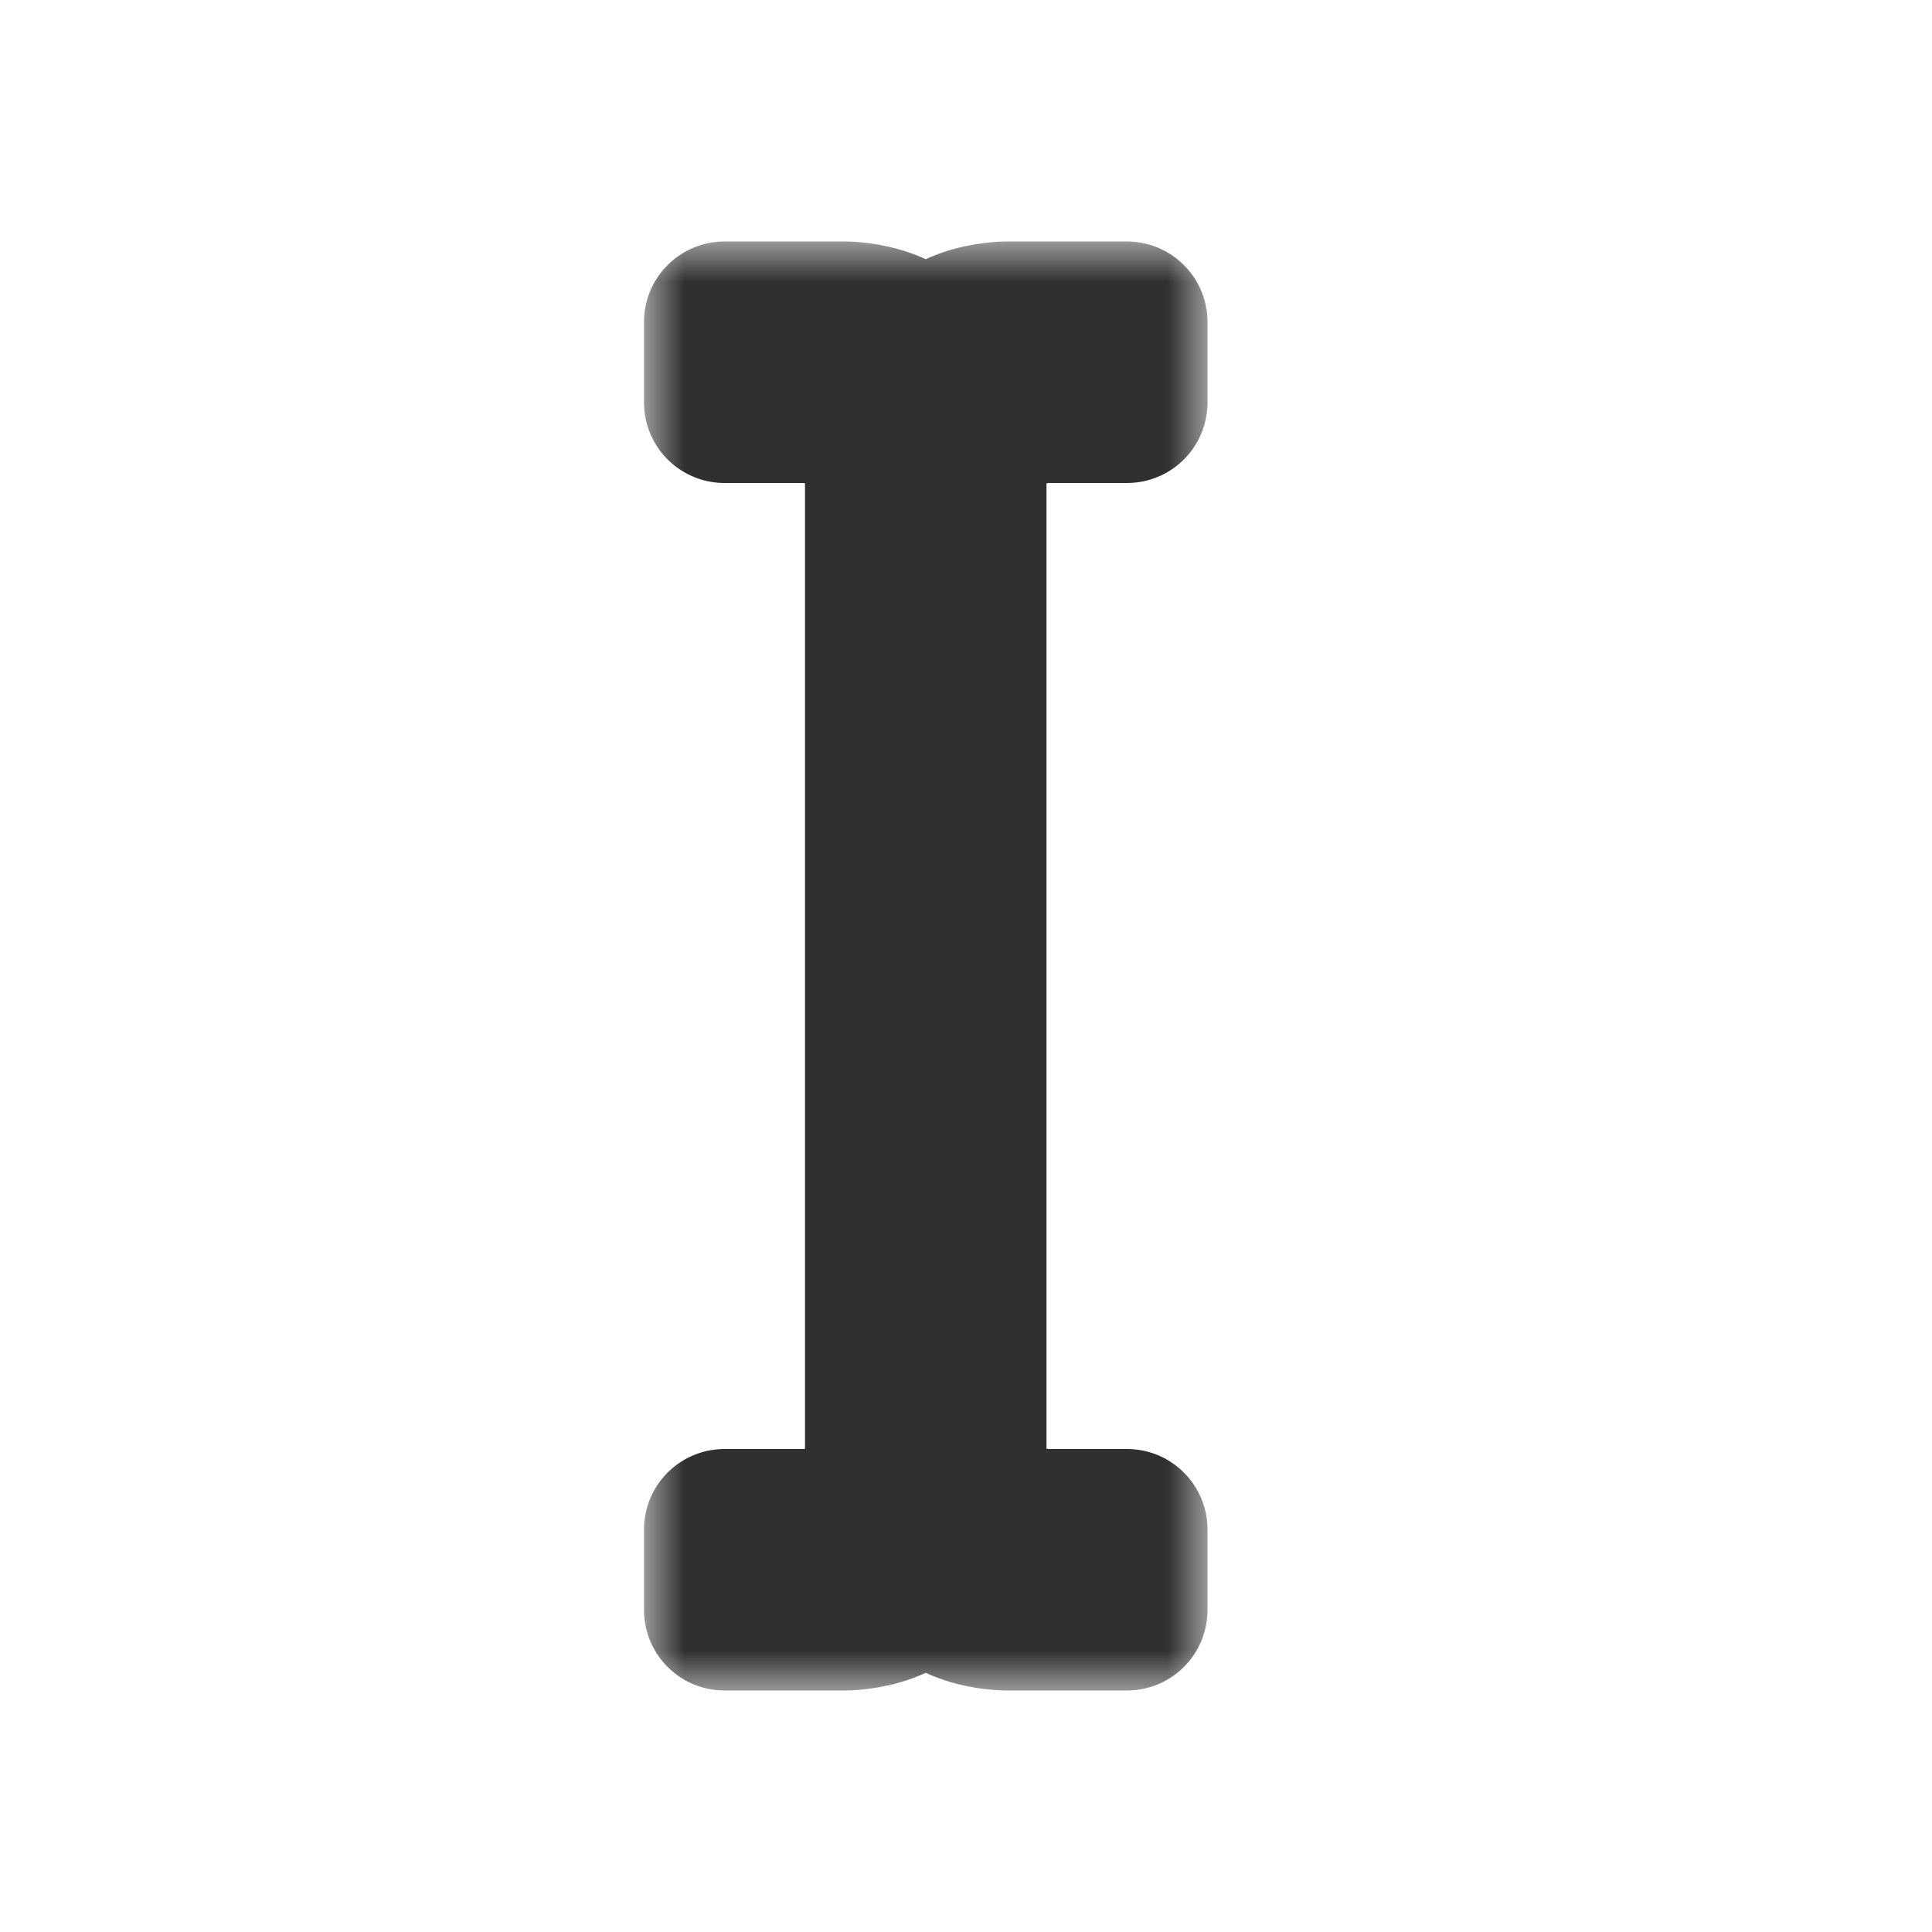 <svg width="24" height="24" viewBox="0 0 24 24" fill="none" xmlns="http://www.w3.org/2000/svg">
<g clip-path="url(#clip0_197_3476)" filter="url(#filter0_d_197_3476)">
<mask id="path-1-outside-1_197_3476" maskUnits="userSpaceOnUse" x="8" y="3" width="7" height="18" fill="black">
<rect fill="white" x="8" y="3" width="7" height="18"/>
<path d="M14 5V4L12.5 4C12.5 4 11.5 4 11.5 4.75C11.5 4 10.5 4 10.5 4L9 4V5L10 5C10 5 11 5 11 6L11 18C11 19 10 19 10 19L9 19V20L10.5 20C10.5 20 11.5 20 11.5 19.25C11.5 20 12.5 20 12.5 20L14 20V19L13 19C13 19 12 19 12 18L12 6C12 5 13 5 13 5L14 5Z"/>
</mask>
<path d="M14 5V4L12.5 4C12.5 4 11.5 4 11.5 4.75C11.5 4 10.5 4 10.5 4L9 4V5L10 5C10 5 11 5 11 6L11 18C11 19 10 19 10 19L9 19V20L10.5 20C10.5 20 11.5 20 11.5 19.25C11.5 20 12.5 20 12.5 20L14 20V19L13 19C13 19 12 19 12 18L12 6C12 5 13 5 13 5L14 5Z" fill="#AF99BF"/>
<path d="M14 5V4L12.5 4C12.5 4 11.5 4 11.5 4.75C11.5 4 10.5 4 10.5 4L9 4V5L10 5C10 5 11 5 11 6L11 18C11 19 10 19 10 19L9 19V20L10.5 20C10.5 20 11.5 20 11.5 19.25C11.5 20 12.5 20 12.5 20L14 20V19L13 19C13 19 12 19 12 18L12 6C12 5 13 5 13 5L14 5Z" stroke="#32302F" stroke-width="2" stroke-linejoin="round" mask="url(#path-1-outside-1_197_3476)"/>
</g>
<defs>
<filter id="filter0_d_197_3476" x="-2" y="-2" width="28" height="28" filterUnits="userSpaceOnUse" color-interpolation-filters="sRGB">
<feFlood flood-opacity="0" result="BackgroundImageFix"/>
<feColorMatrix in="SourceAlpha" type="matrix" values="0 0 0 0 0 0 0 0 0 0 0 0 0 0 0 0 0 0 127 0" result="hardAlpha"/>
<feOffset/>
<feGaussianBlur stdDeviation="1"/>
<feColorMatrix type="matrix" values="0 0 0 0 0 0 0 0 0 0 0 0 0 0 0 0 0 0 0.2 0"/>
<feBlend mode="normal" in2="BackgroundImageFix" result="effect1_dropShadow_197_3476"/>
<feBlend mode="normal" in="SourceGraphic" in2="effect1_dropShadow_197_3476" result="shape"/>
</filter>
<clipPath id="clip0_197_3476">
<rect width="24" height="24" fill="white"/>
</clipPath>
</defs>
</svg>

